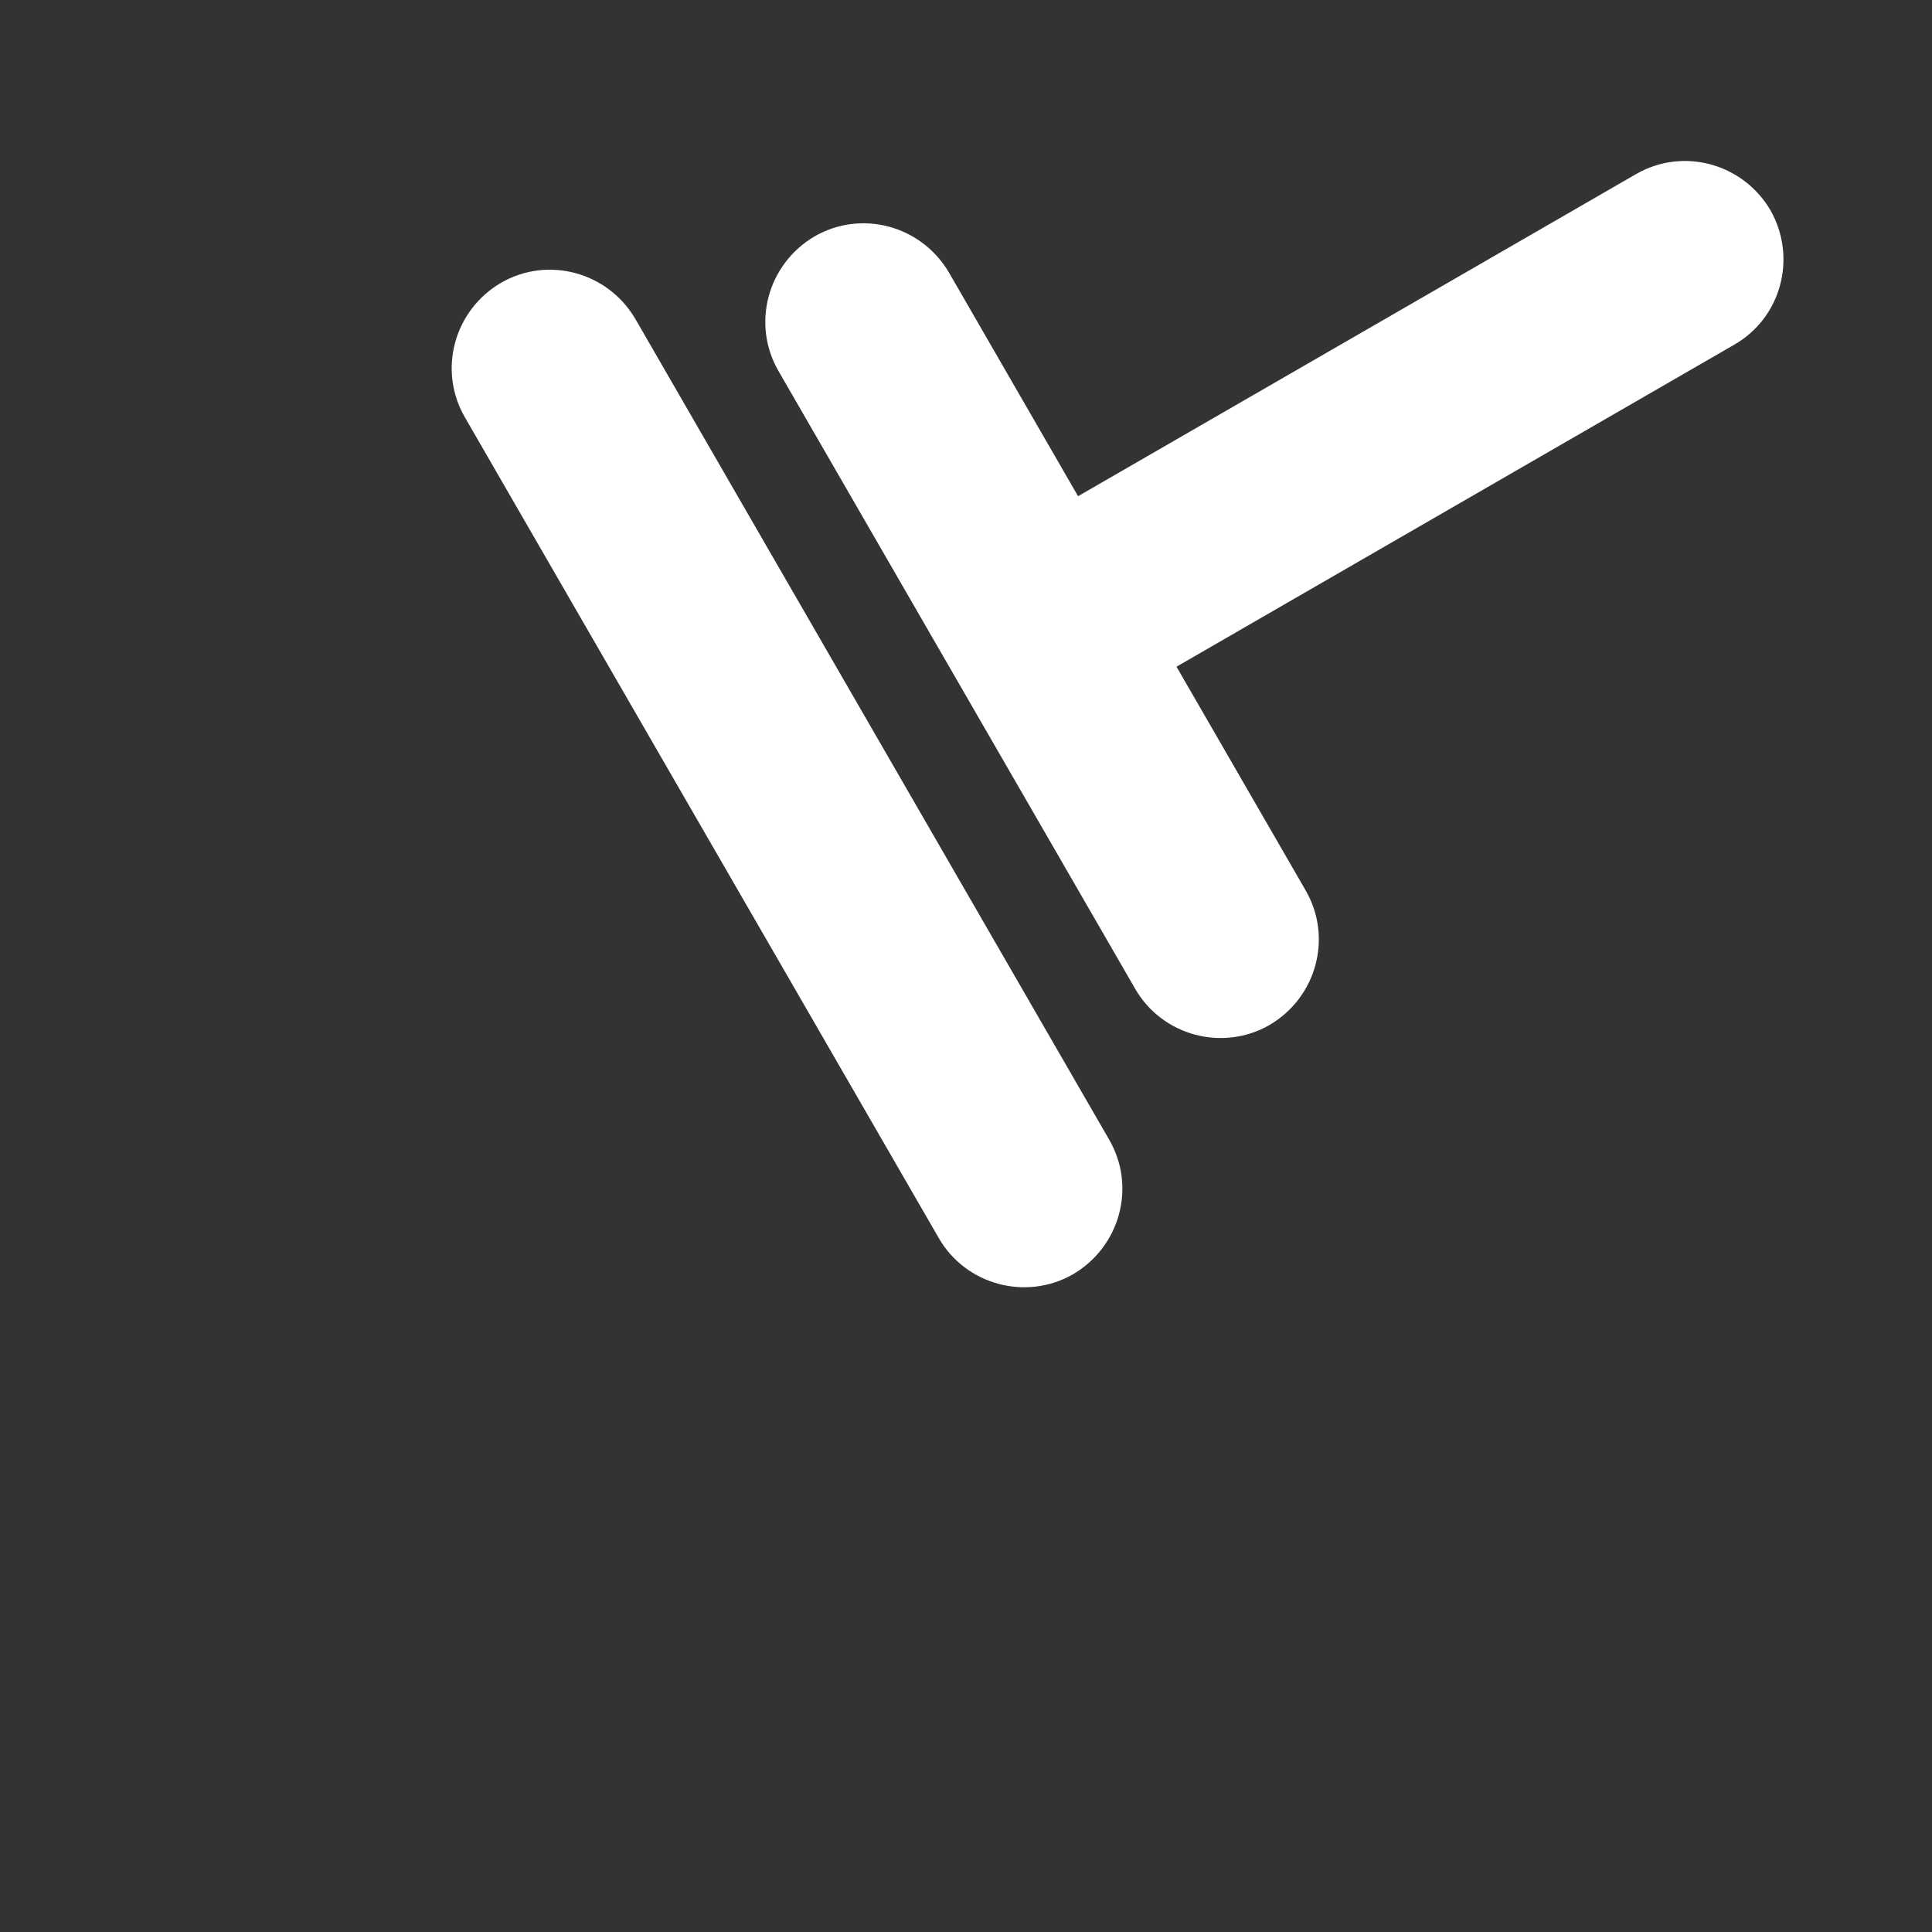 <svg width="24" height="24" viewBox="0 0 24 24" fill="none" xmlns="http://www.w3.org/2000/svg">
<rect x="0" y="0" width="24" height="24" fill="#333333" stroke="none"/>
<g id="Farming">
<g id="Union">
<path d="M14.615 8.282L21.545 4.281C22.128 3.945 22.327 3.202 21.993 2.611C21.648 2.026 20.905 1.827 20.323 2.163L13.392 6.164L11.788 3.385C11.443 2.8 10.7 2.601 10.118 2.937C9.533 3.282 9.334 4.025 9.67 4.608L14.102 12.284C14.438 12.867 15.19 13.068 15.772 12.732C16.357 12.387 16.556 11.644 16.22 11.062L14.615 8.282Z" fill="white"/>
<path d="M5.775 5.184L11.662 15.38C11.998 15.963 12.749 16.164 13.332 15.828C13.916 15.483 14.116 14.74 13.779 14.158L7.892 3.961C7.548 3.377 6.804 3.177 6.222 3.514C5.637 3.858 5.438 4.601 5.775 5.184Z" fill="white"/>
<path d="M3.608 6.898C4.19 6.562 4.933 6.761 5.278 7.346L9.71 15.022C10.046 15.604 9.847 16.348 9.263 16.692C9.199 16.729 9.138 16.757 9.079 16.777C8.61 16.956 8.214 17.298 8.028 17.758C7.906 18.047 7.829 18.402 7.775 18.836C7.745 19.098 7.743 19.366 7.741 19.64C7.737 20.102 7.734 20.582 7.595 21.079C7.396 21.786 6.796 22.091 6.37 21.977C5.666 21.797 5.458 21.303 5.615 20.485C5.692 20.079 5.951 19.595 6.222 19.088C6.258 19.021 6.294 18.954 6.33 18.887C6.748 18.095 6.995 17.239 7.059 16.397C7.088 16.056 6.67 15.881 6.426 16.12L6.416 16.127C6.051 16.485 5.45 16.324 5.279 15.893C5.169 15.619 5.285 15.157 5.386 14.754C5.433 14.569 5.476 14.396 5.493 14.259C5.589 13.533 5.525 13.006 5.284 12.368C5.173 12.079 5.042 11.802 4.88 11.535L3.169 8.57C2.824 7.986 3.026 7.234 3.608 6.898Z" fill="none"/>
</g>
</g>
</svg>
